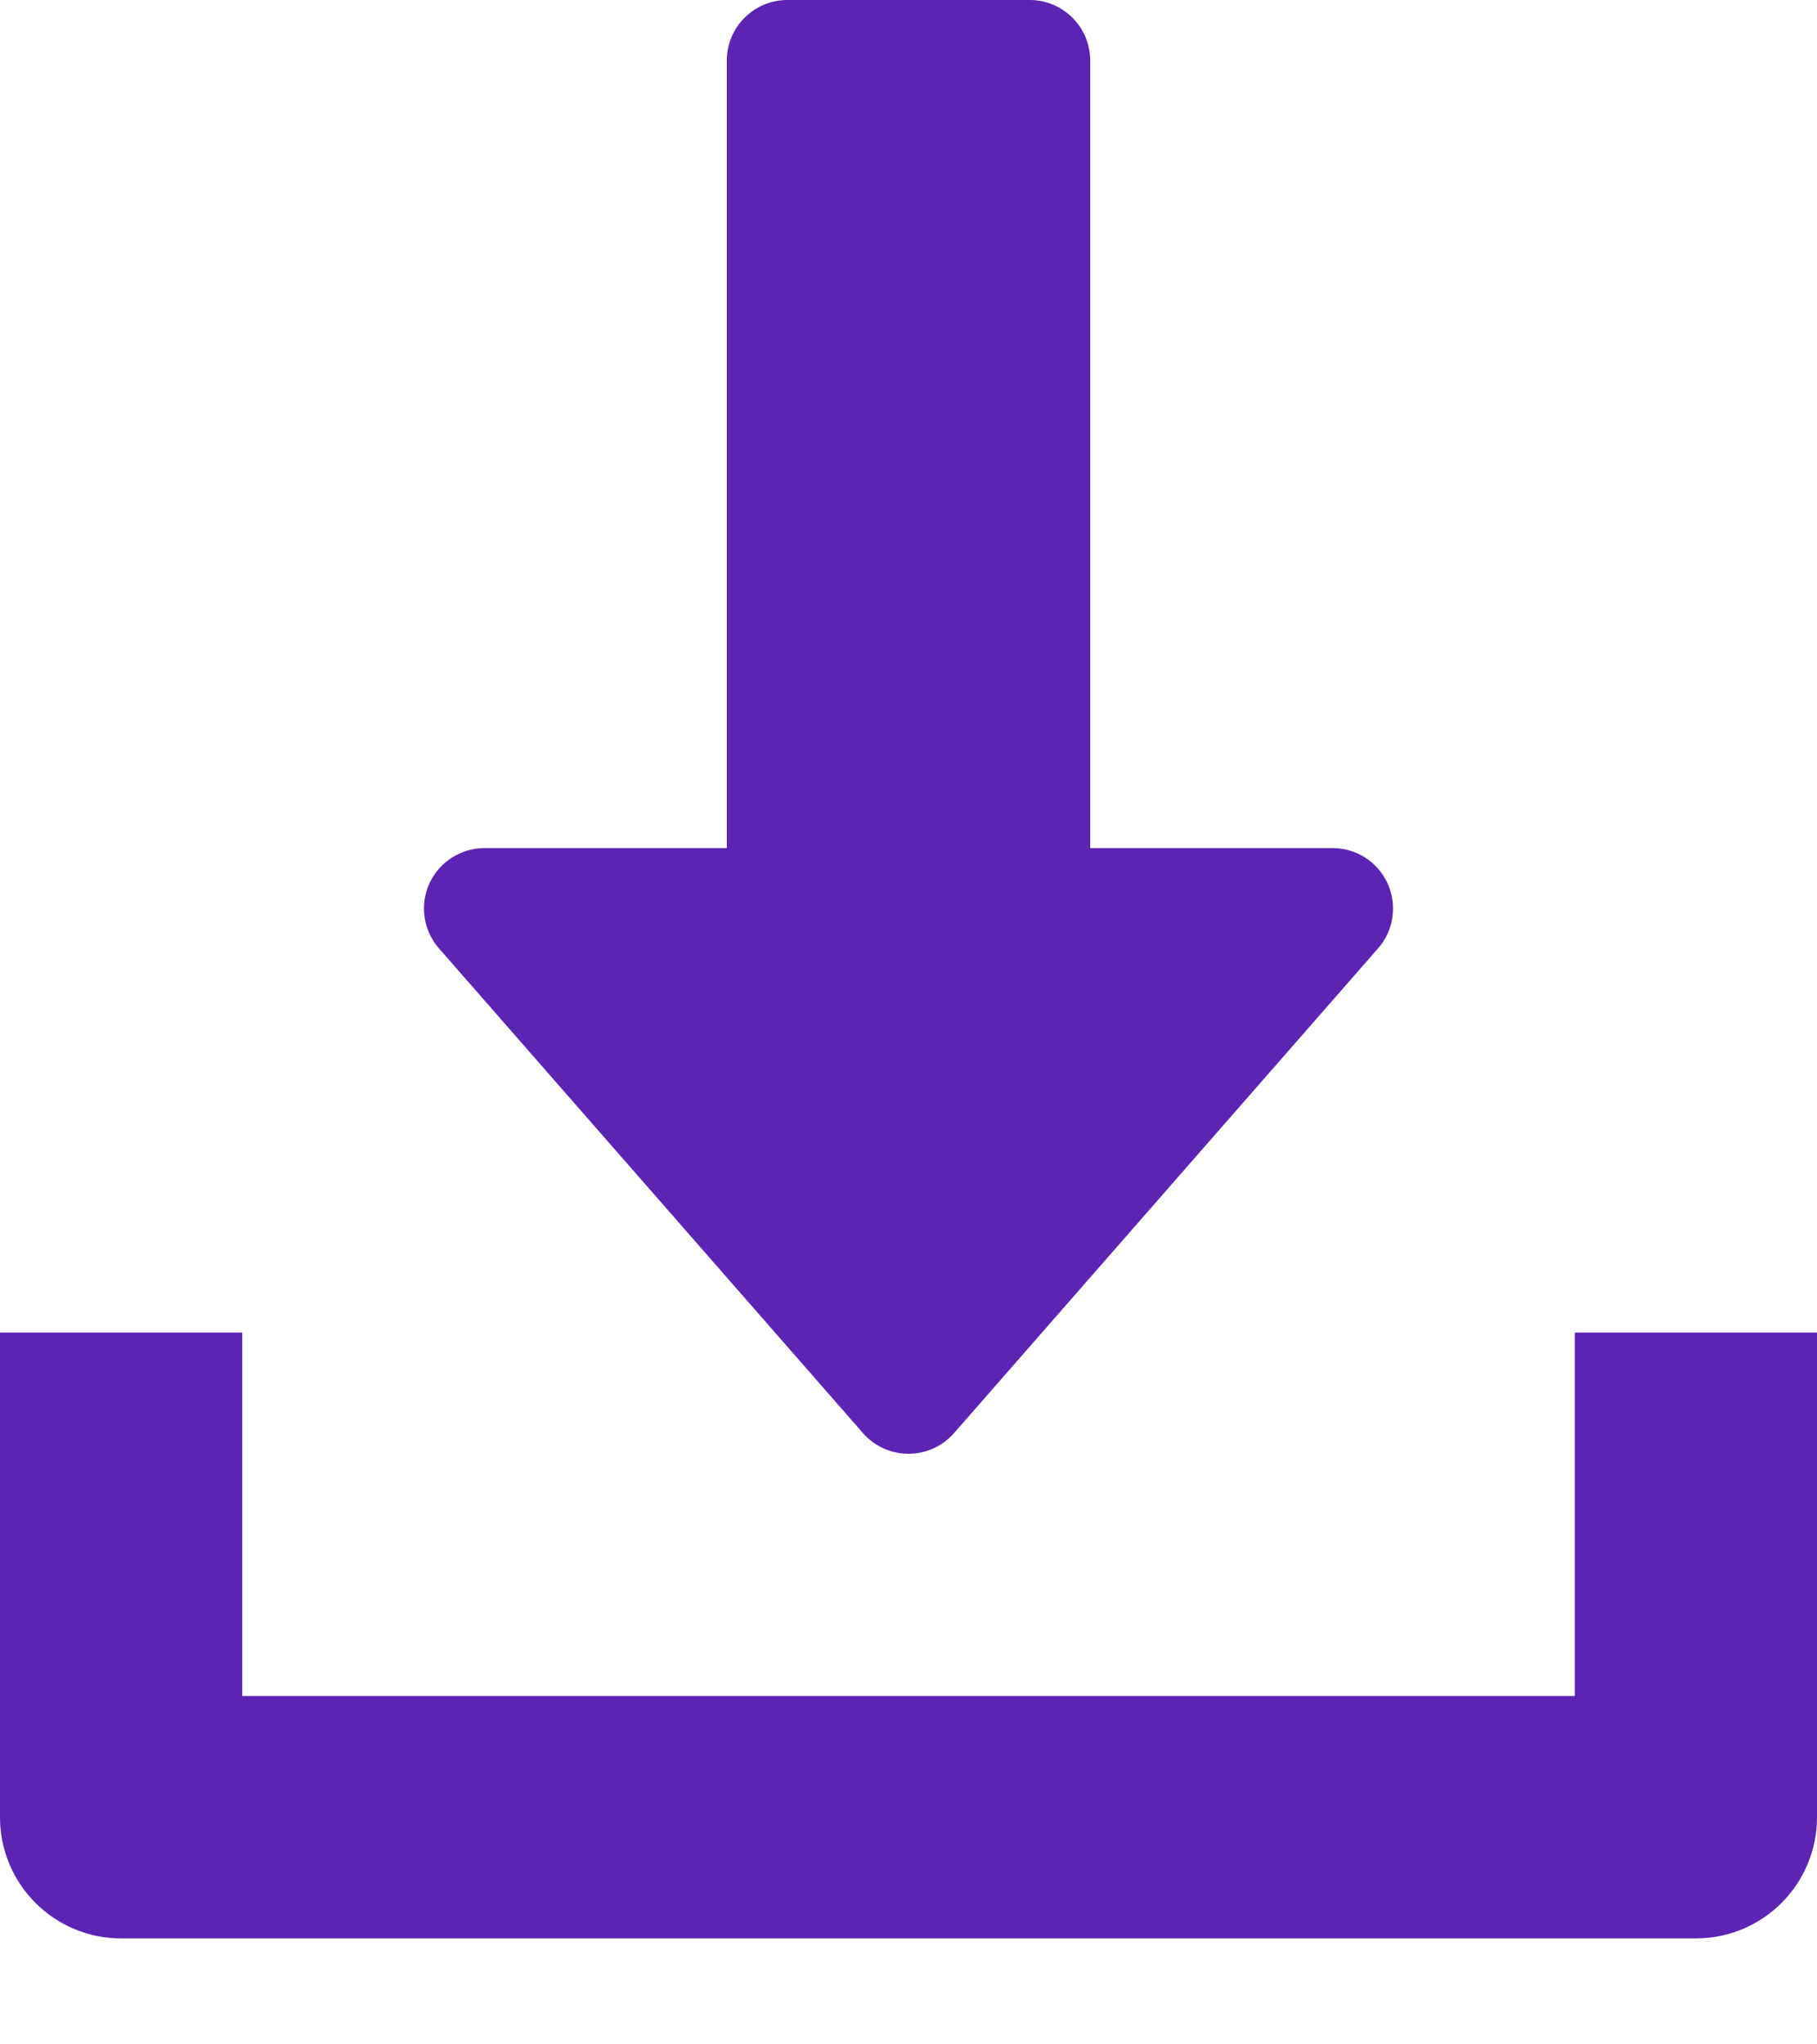 <svg width="16" height="18" viewBox="0 0 16 18" fill="none" xmlns="http://www.w3.org/2000/svg">
<path d="M12.219 7.779C12.132 7.588 11.943 7.467 11.733 7.467H9.6V0.533C9.6 0.239 9.361 0 9.067 0H6.933C6.639 0 6.4 0.239 6.4 0.533V7.467H4.267C4.058 7.467 3.868 7.589 3.781 7.779C3.694 7.97 3.728 8.193 3.866 8.351L7.599 12.618C7.7 12.734 7.847 12.8 8 12.8C8.154 12.8 8.3 12.733 8.401 12.618L12.134 8.351C12.273 8.194 12.305 7.97 12.219 7.779Z" fill="#5B24B3"/>
<path d="M13.867 11.733V14.933H2.133V11.733H0V16C0 16.59 0.478 17.067 1.067 17.067H14.933C15.523 17.067 16 16.59 16 16V11.733H13.867Z" fill="#5B24B3"/>
</svg>
